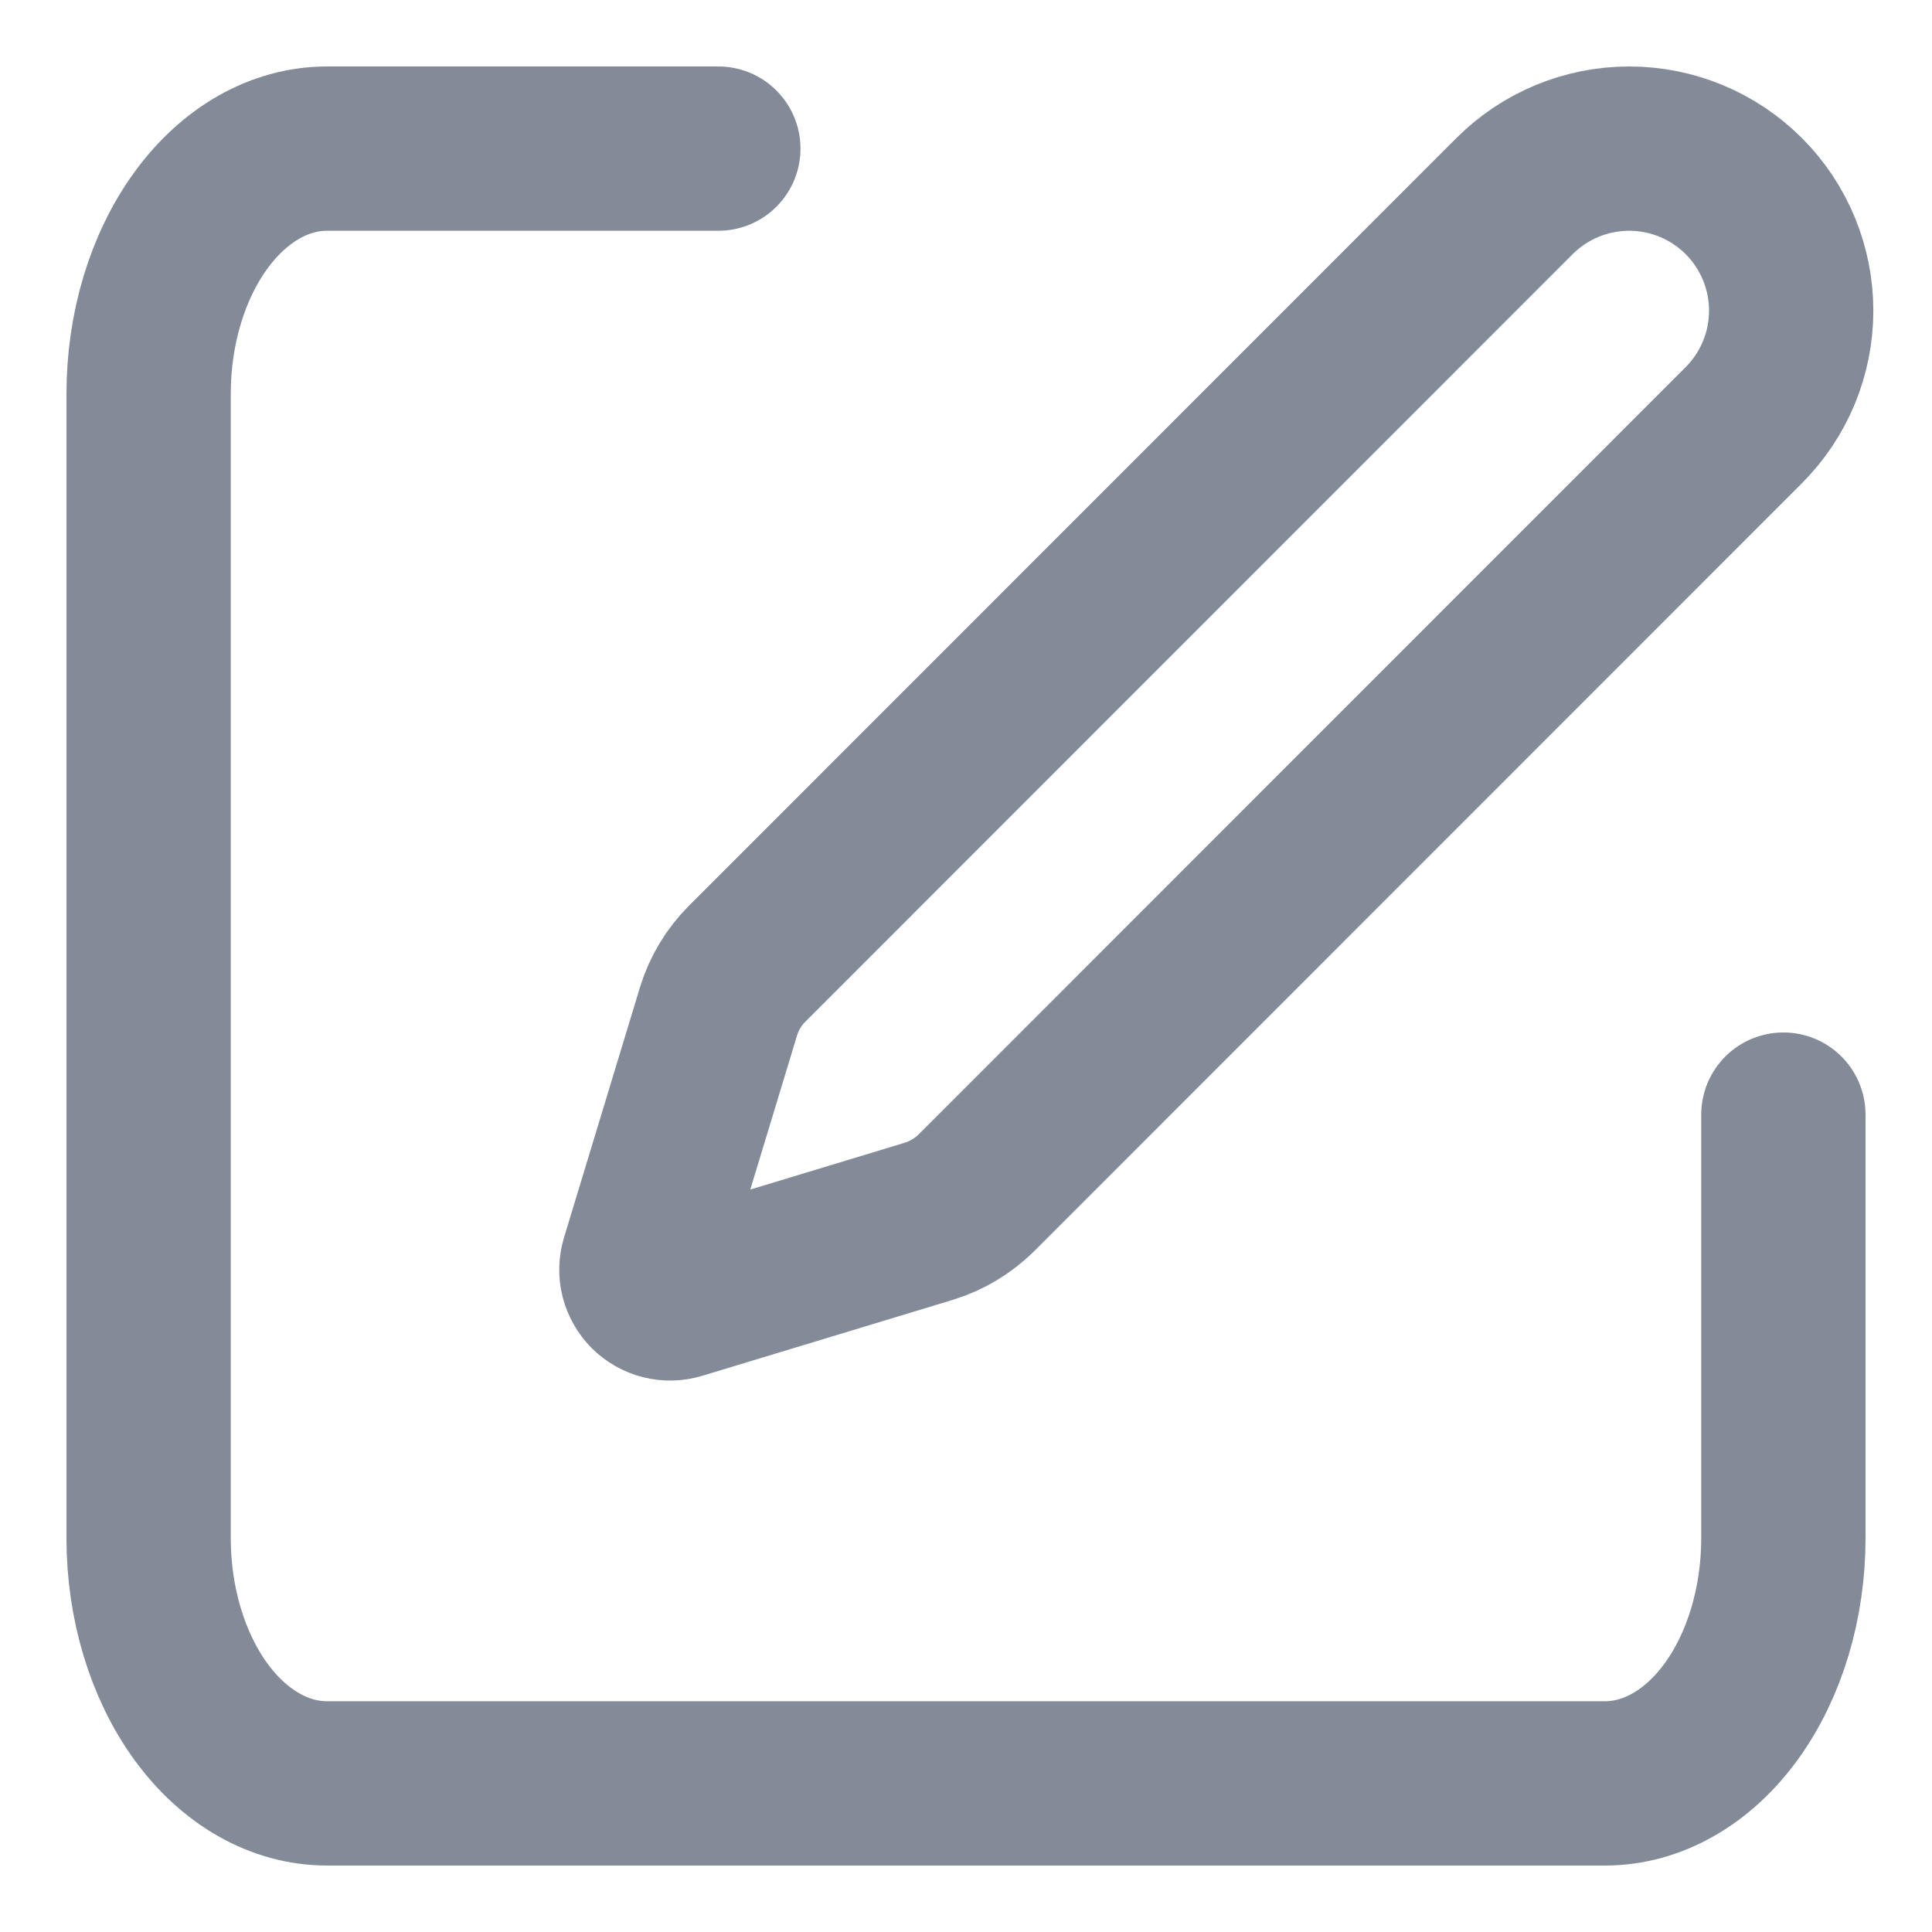 <svg width="26" height="26" viewBox="0 0 26 26" fill="none" xmlns="http://www.w3.org/2000/svg">
<path d="M24 15L24 20.7C24 21.575 23.747 22.415 23.297 23.034C22.847 23.652 22.236 24 21.6 24L4.4 24C3.763 24 3.153 23.652 2.703 23.034C2.253 22.415 2 21.575 2 20.7L2 5.3C2 4.425 2.253 3.585 2.703 2.967C3.153 2.348 3.763 2 4.4 2L9.667 2" stroke="#838A98" stroke-width="2.211" stroke-miterlimit="10" stroke-linecap="round"/>
<path d="M23.466 5.723C23.875 5.314 24.105 4.76 24.105 4.181C24.105 3.603 23.876 3.048 23.467 2.639C23.058 2.23 22.503 2 21.925 2C21.346 2 20.791 2.23 20.382 2.639L10.057 12.967C9.877 13.146 9.744 13.366 9.67 13.609L8.648 16.976C8.628 17.043 8.626 17.114 8.643 17.182C8.661 17.249 8.696 17.311 8.745 17.361C8.795 17.41 8.856 17.445 8.924 17.462C8.992 17.479 9.063 17.477 9.13 17.457L12.498 16.436C12.74 16.362 12.96 16.23 13.14 16.052L23.466 5.723Z" stroke="#838A98" stroke-width="2.211" stroke-linecap="round" stroke-linejoin="round"/>
</svg>

